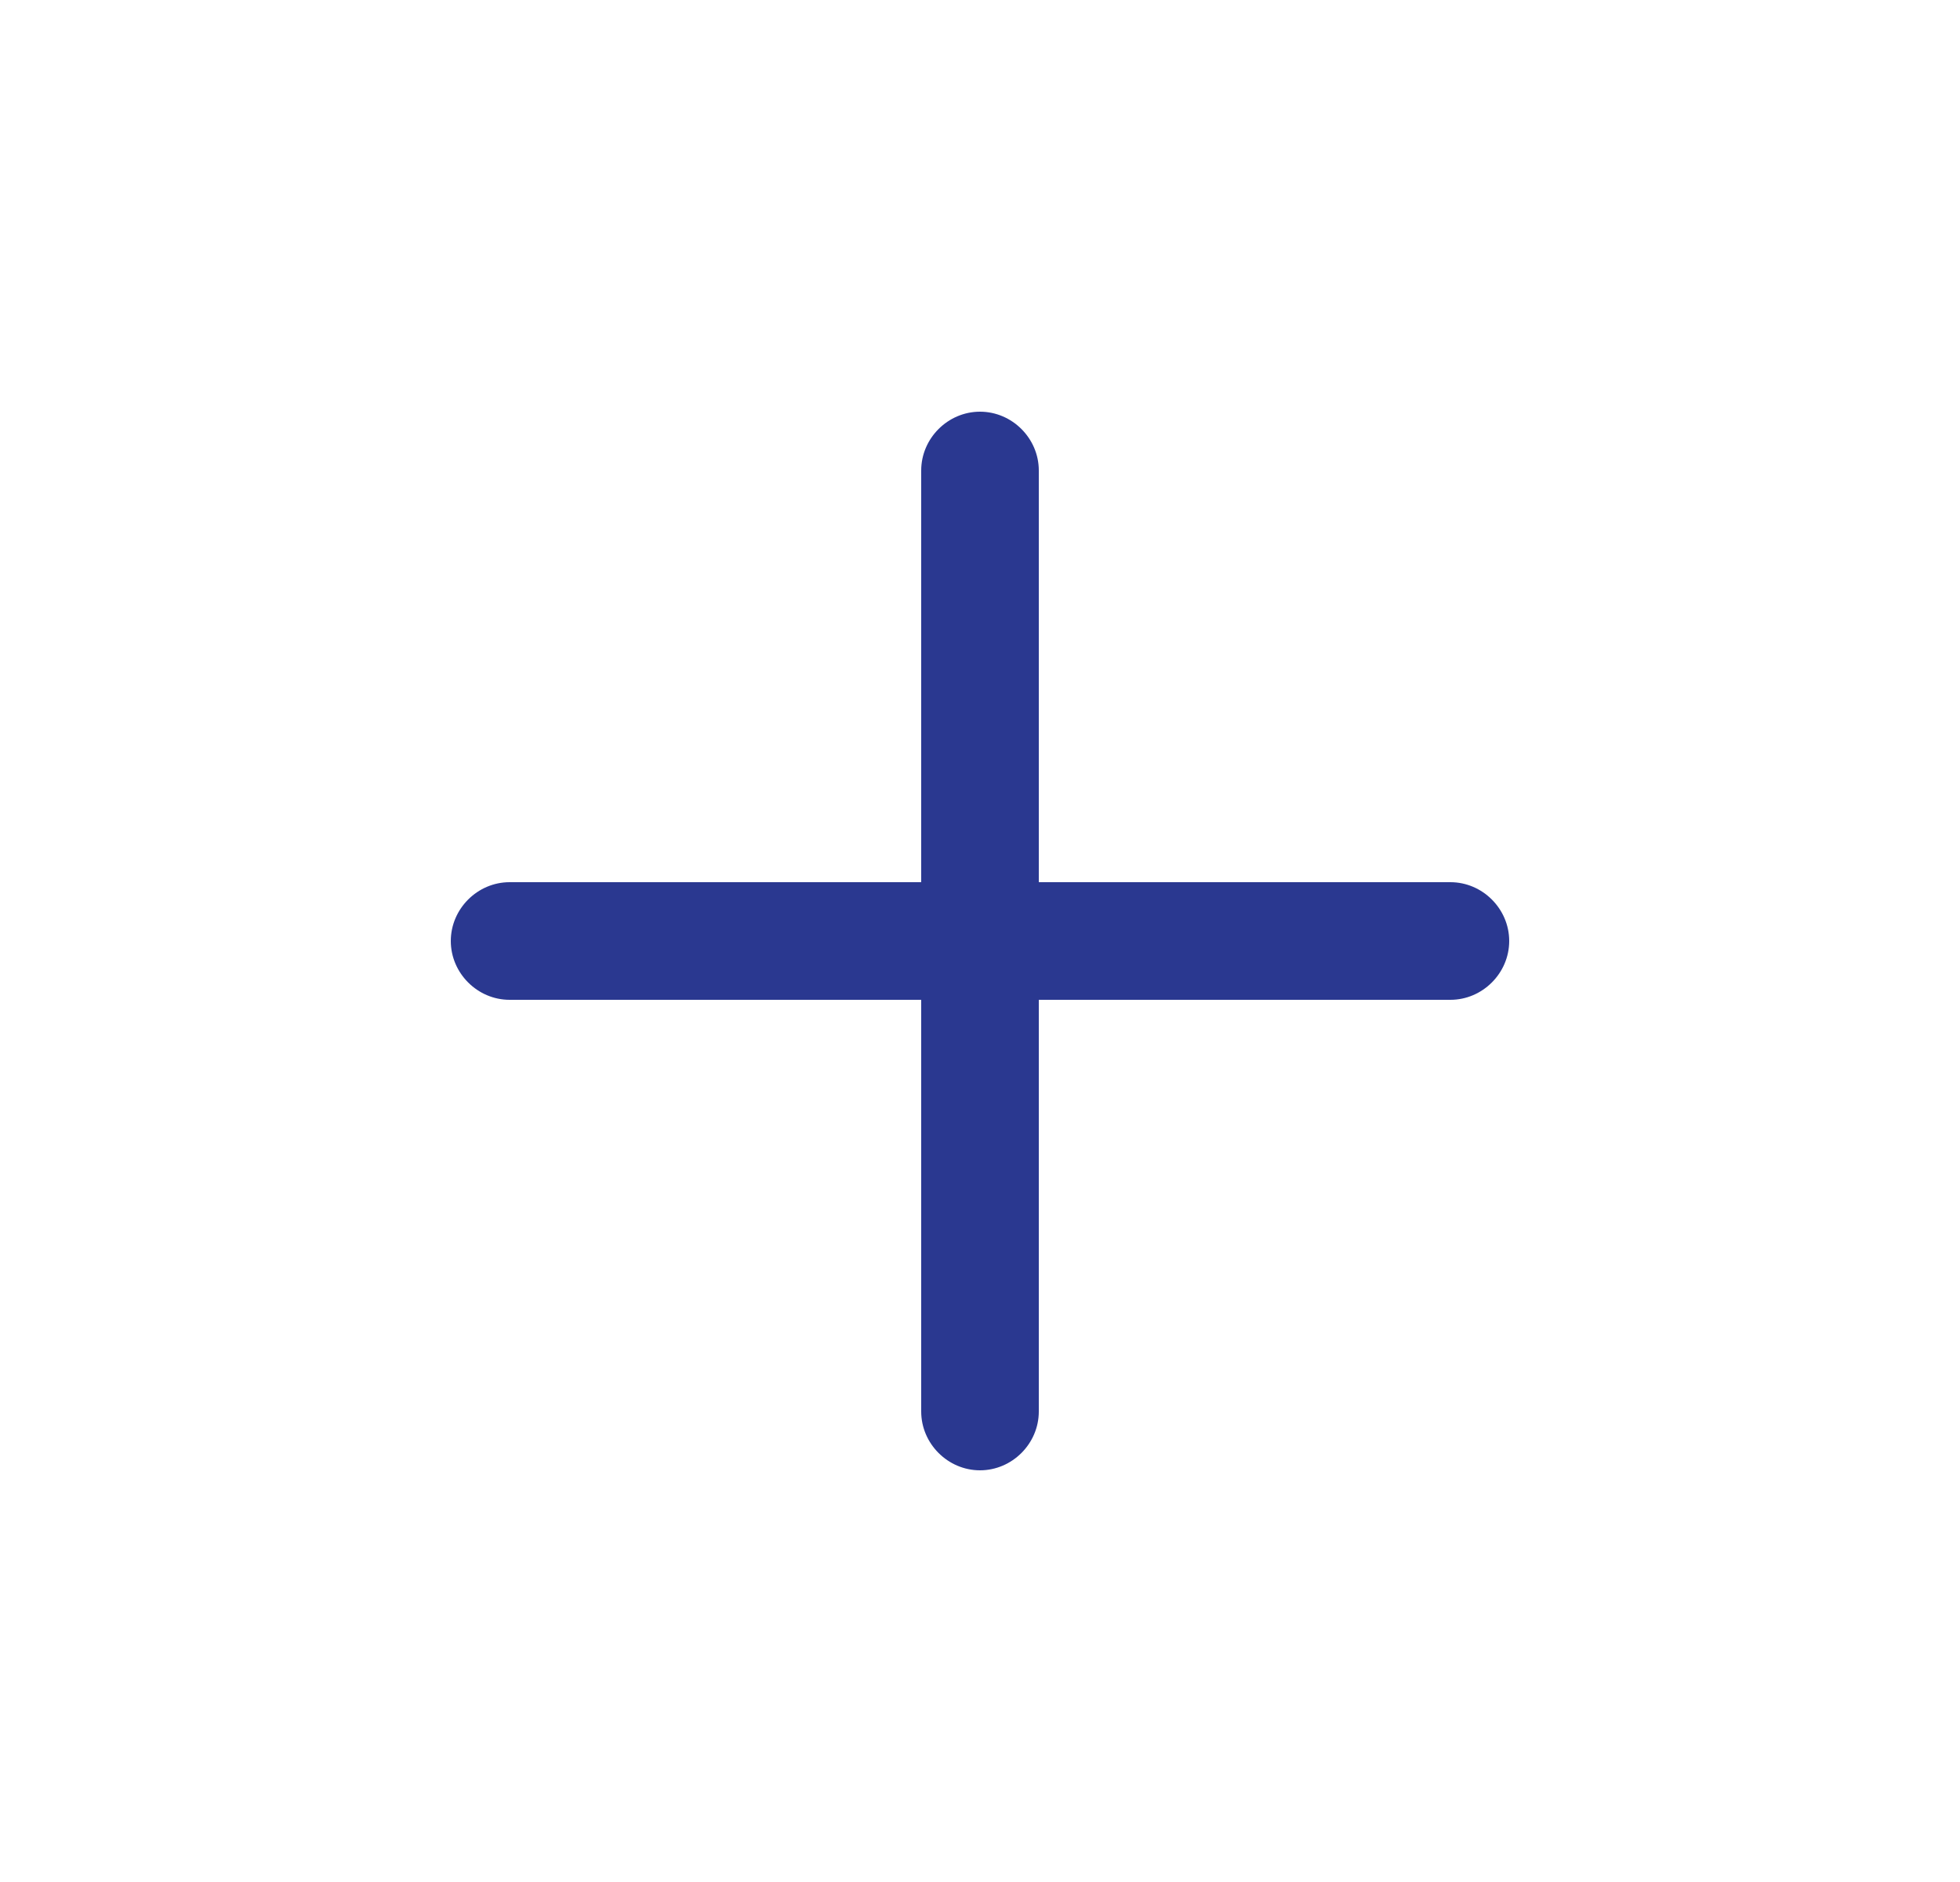 <svg width="25" height="24" viewBox="0 0 25 24" fill="none" xmlns="http://www.w3.org/2000/svg">
<path d="M18.5 12.75H6.5C6.09 12.75 5.75 12.41 5.75 12C5.75 11.59 6.09 11.25 6.5 11.25H18.5C18.91 11.25 19.25 11.59 19.25 12C19.25 12.41 18.91 12.75 18.5 12.75Z" fill="#2A3890"/>
<path d="M12.5 18.75C12.09 18.75 11.75 18.41 11.75 18V6C11.75 5.59 12.09 5.25 12.5 5.25C12.91 5.25 13.25 5.59 13.25 6V18C13.25 18.41 12.91 18.75 12.5 18.75Z" fill="#2A3890"/>
</svg>
